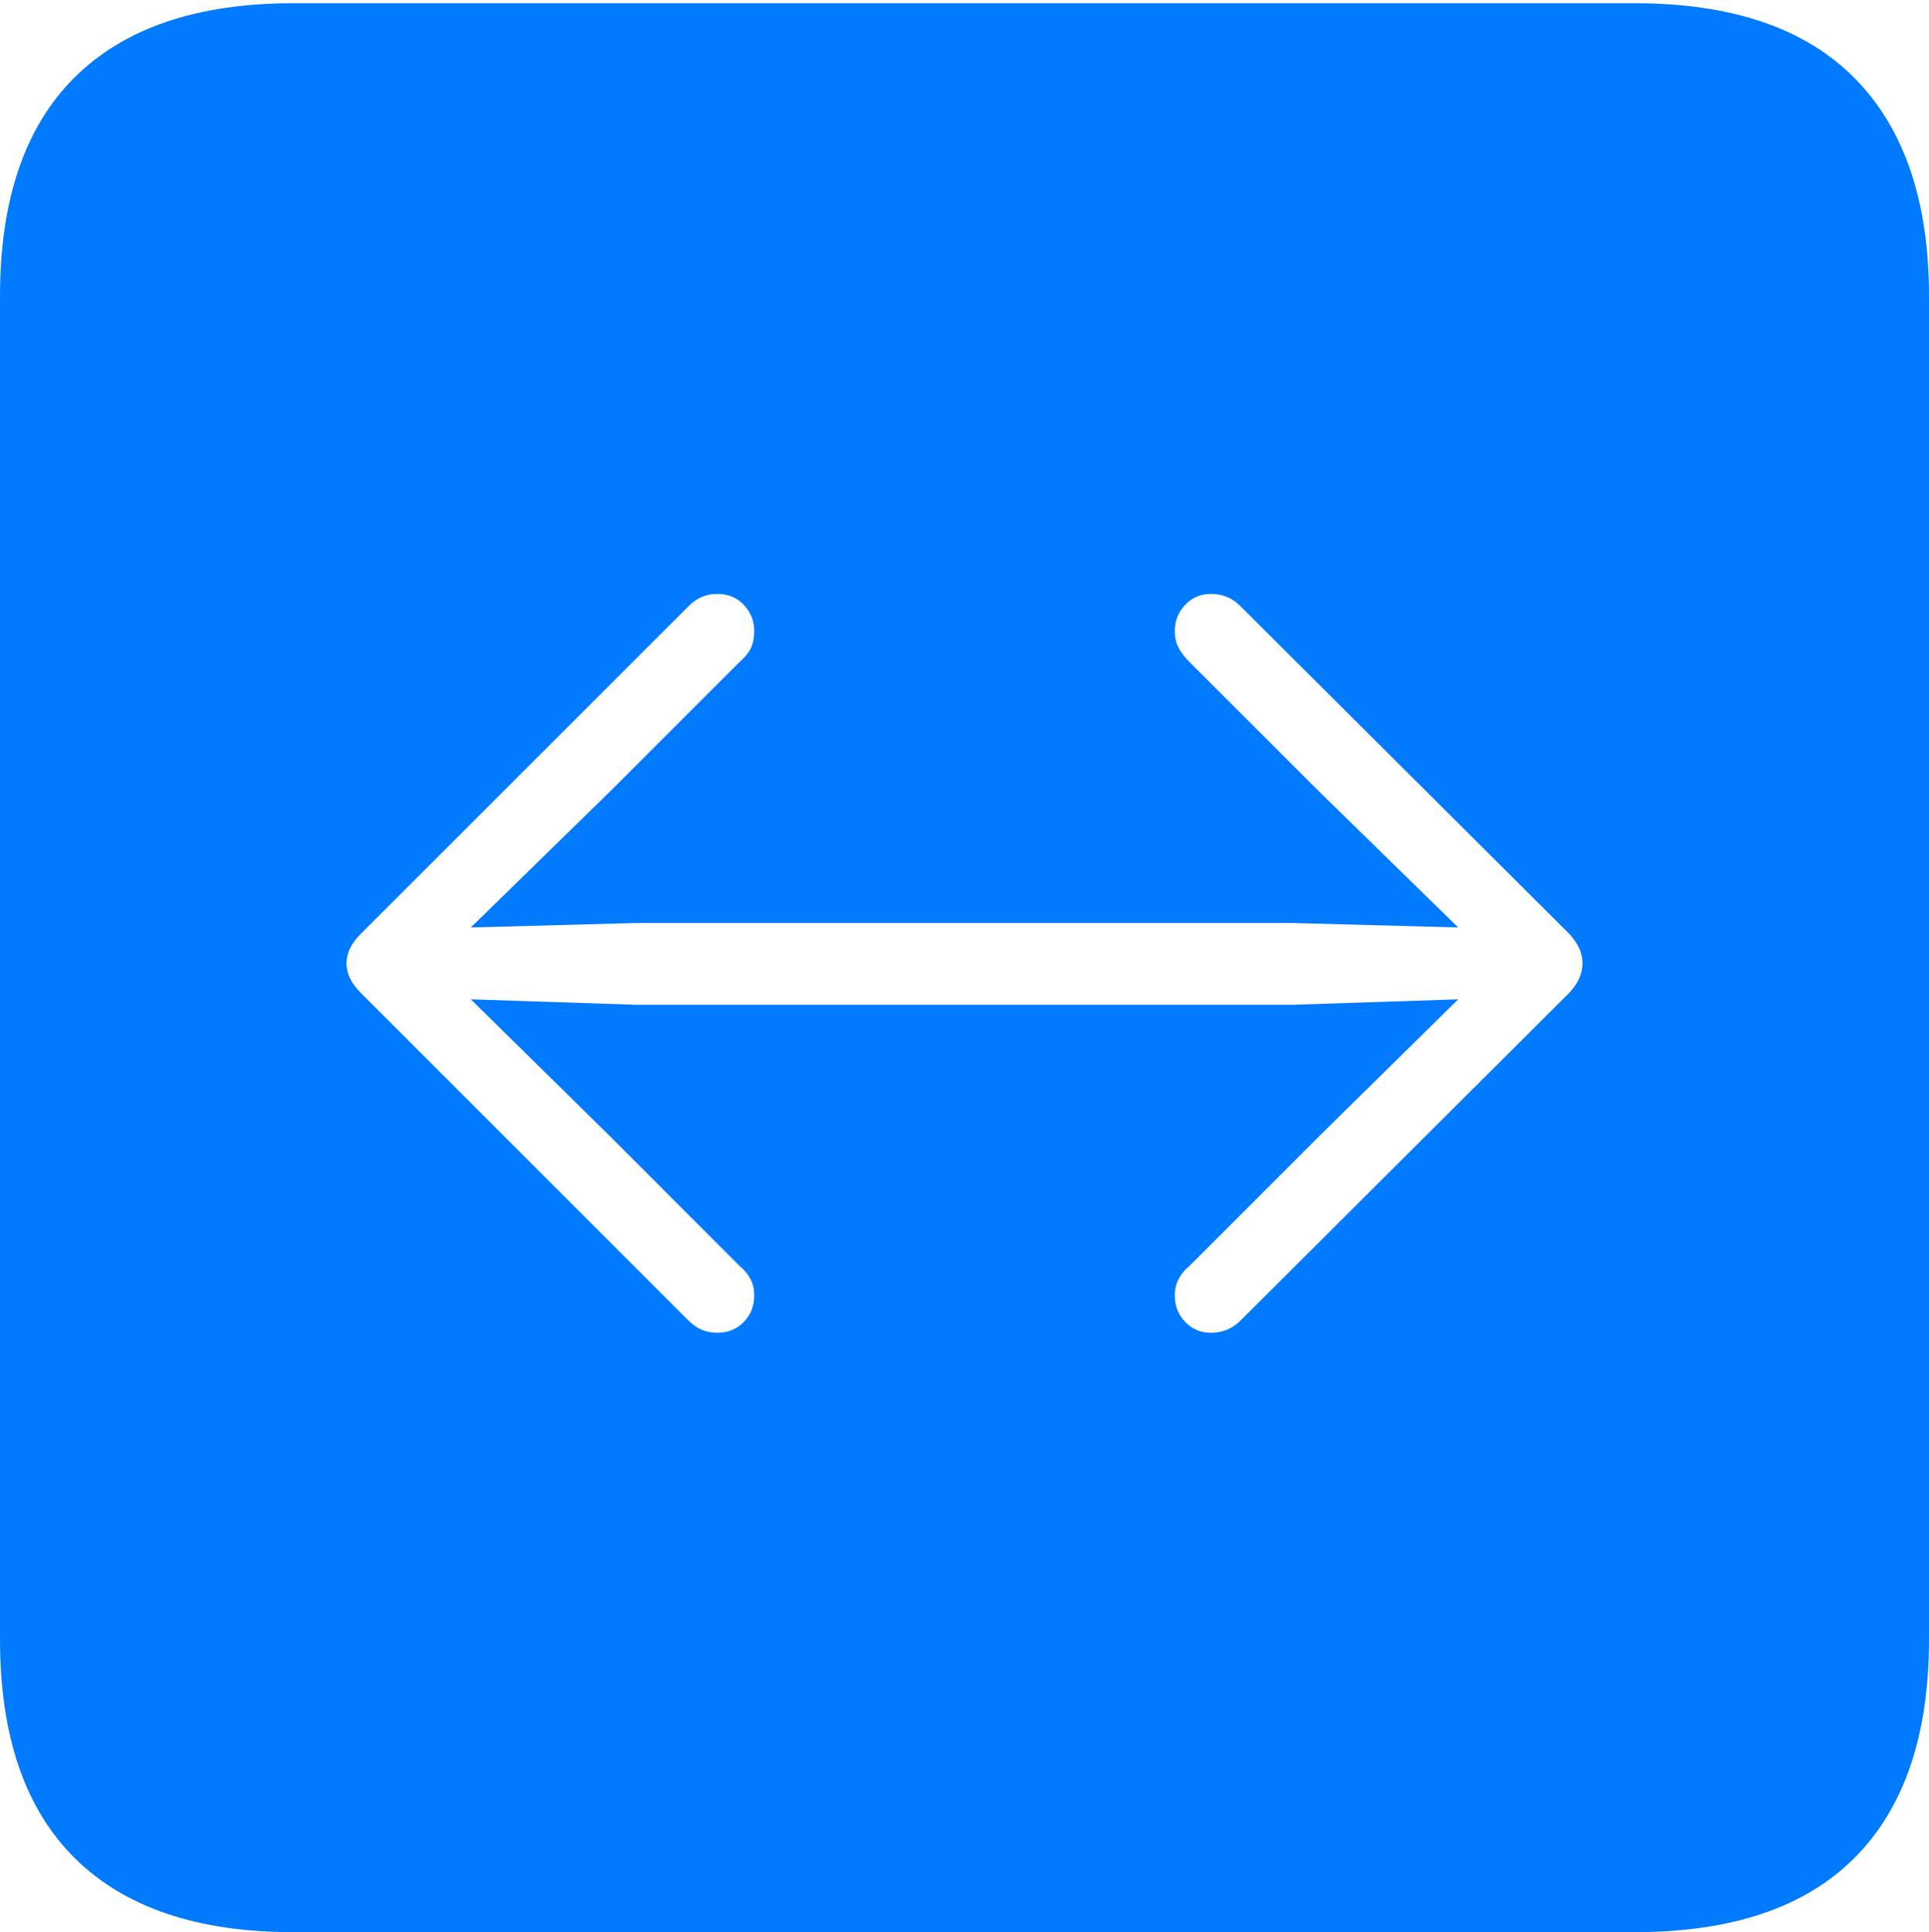 <?xml version="1.0" encoding="UTF-8"?>
<!--Generator: Apple Native CoreSVG 175-->
<!DOCTYPE svg
PUBLIC "-//W3C//DTD SVG 1.1//EN"
       "http://www.w3.org/Graphics/SVG/1.1/DTD/svg11.dtd">
<svg version="1.1" xmlns="http://www.w3.org/2000/svg" xmlns:xlink="http://www.w3.org/1999/xlink" width="17.285" height="17.314">
 <g>
  <rect height="17.314" opacity="0" width="17.285" x="0" y="0"/>
  <path d="M2.627 17.314L14.648 17.314Q15.957 17.314 16.621 16.645Q17.285 15.977 17.285 14.688L17.285 2.656Q17.285 1.377 16.621 0.703Q15.957 0.029 14.648 0.029L2.627 0.029Q1.338 0.029 0.669 0.693Q0 1.357 0 2.656L0 14.688Q0 15.986 0.669 16.65Q1.338 17.314 2.627 17.314ZM14.18 8.633Q14.18 8.77 14.062 8.896L11.113 11.836Q11.006 11.943 10.85 11.943Q10.713 11.943 10.62 11.846Q10.527 11.748 10.527 11.611Q10.527 11.523 10.562 11.46Q10.596 11.396 10.654 11.348L11.807 10.195L13.066 8.955L11.582 9.004L5.703 9.004L4.219 8.955L5.479 10.195L6.631 11.348Q6.689 11.396 6.724 11.46Q6.758 11.523 6.758 11.611Q6.758 11.748 6.665 11.846Q6.572 11.943 6.426 11.943Q6.279 11.943 6.172 11.836L3.232 8.896Q3.105 8.77 3.105 8.633Q3.105 8.496 3.232 8.369L6.172 5.43Q6.279 5.322 6.426 5.322Q6.572 5.322 6.665 5.42Q6.758 5.518 6.758 5.654Q6.758 5.742 6.729 5.806Q6.699 5.869 6.631 5.928L5.479 7.08L4.219 8.311L5.703 8.271L11.582 8.271L13.066 8.311L11.807 7.08L10.654 5.928Q10.596 5.869 10.562 5.806Q10.527 5.742 10.527 5.654Q10.527 5.518 10.62 5.42Q10.713 5.322 10.85 5.322Q11.006 5.322 11.113 5.43L14.062 8.369Q14.18 8.496 14.18 8.633Z" fill="#007aff"/>
 </g>
</svg>
